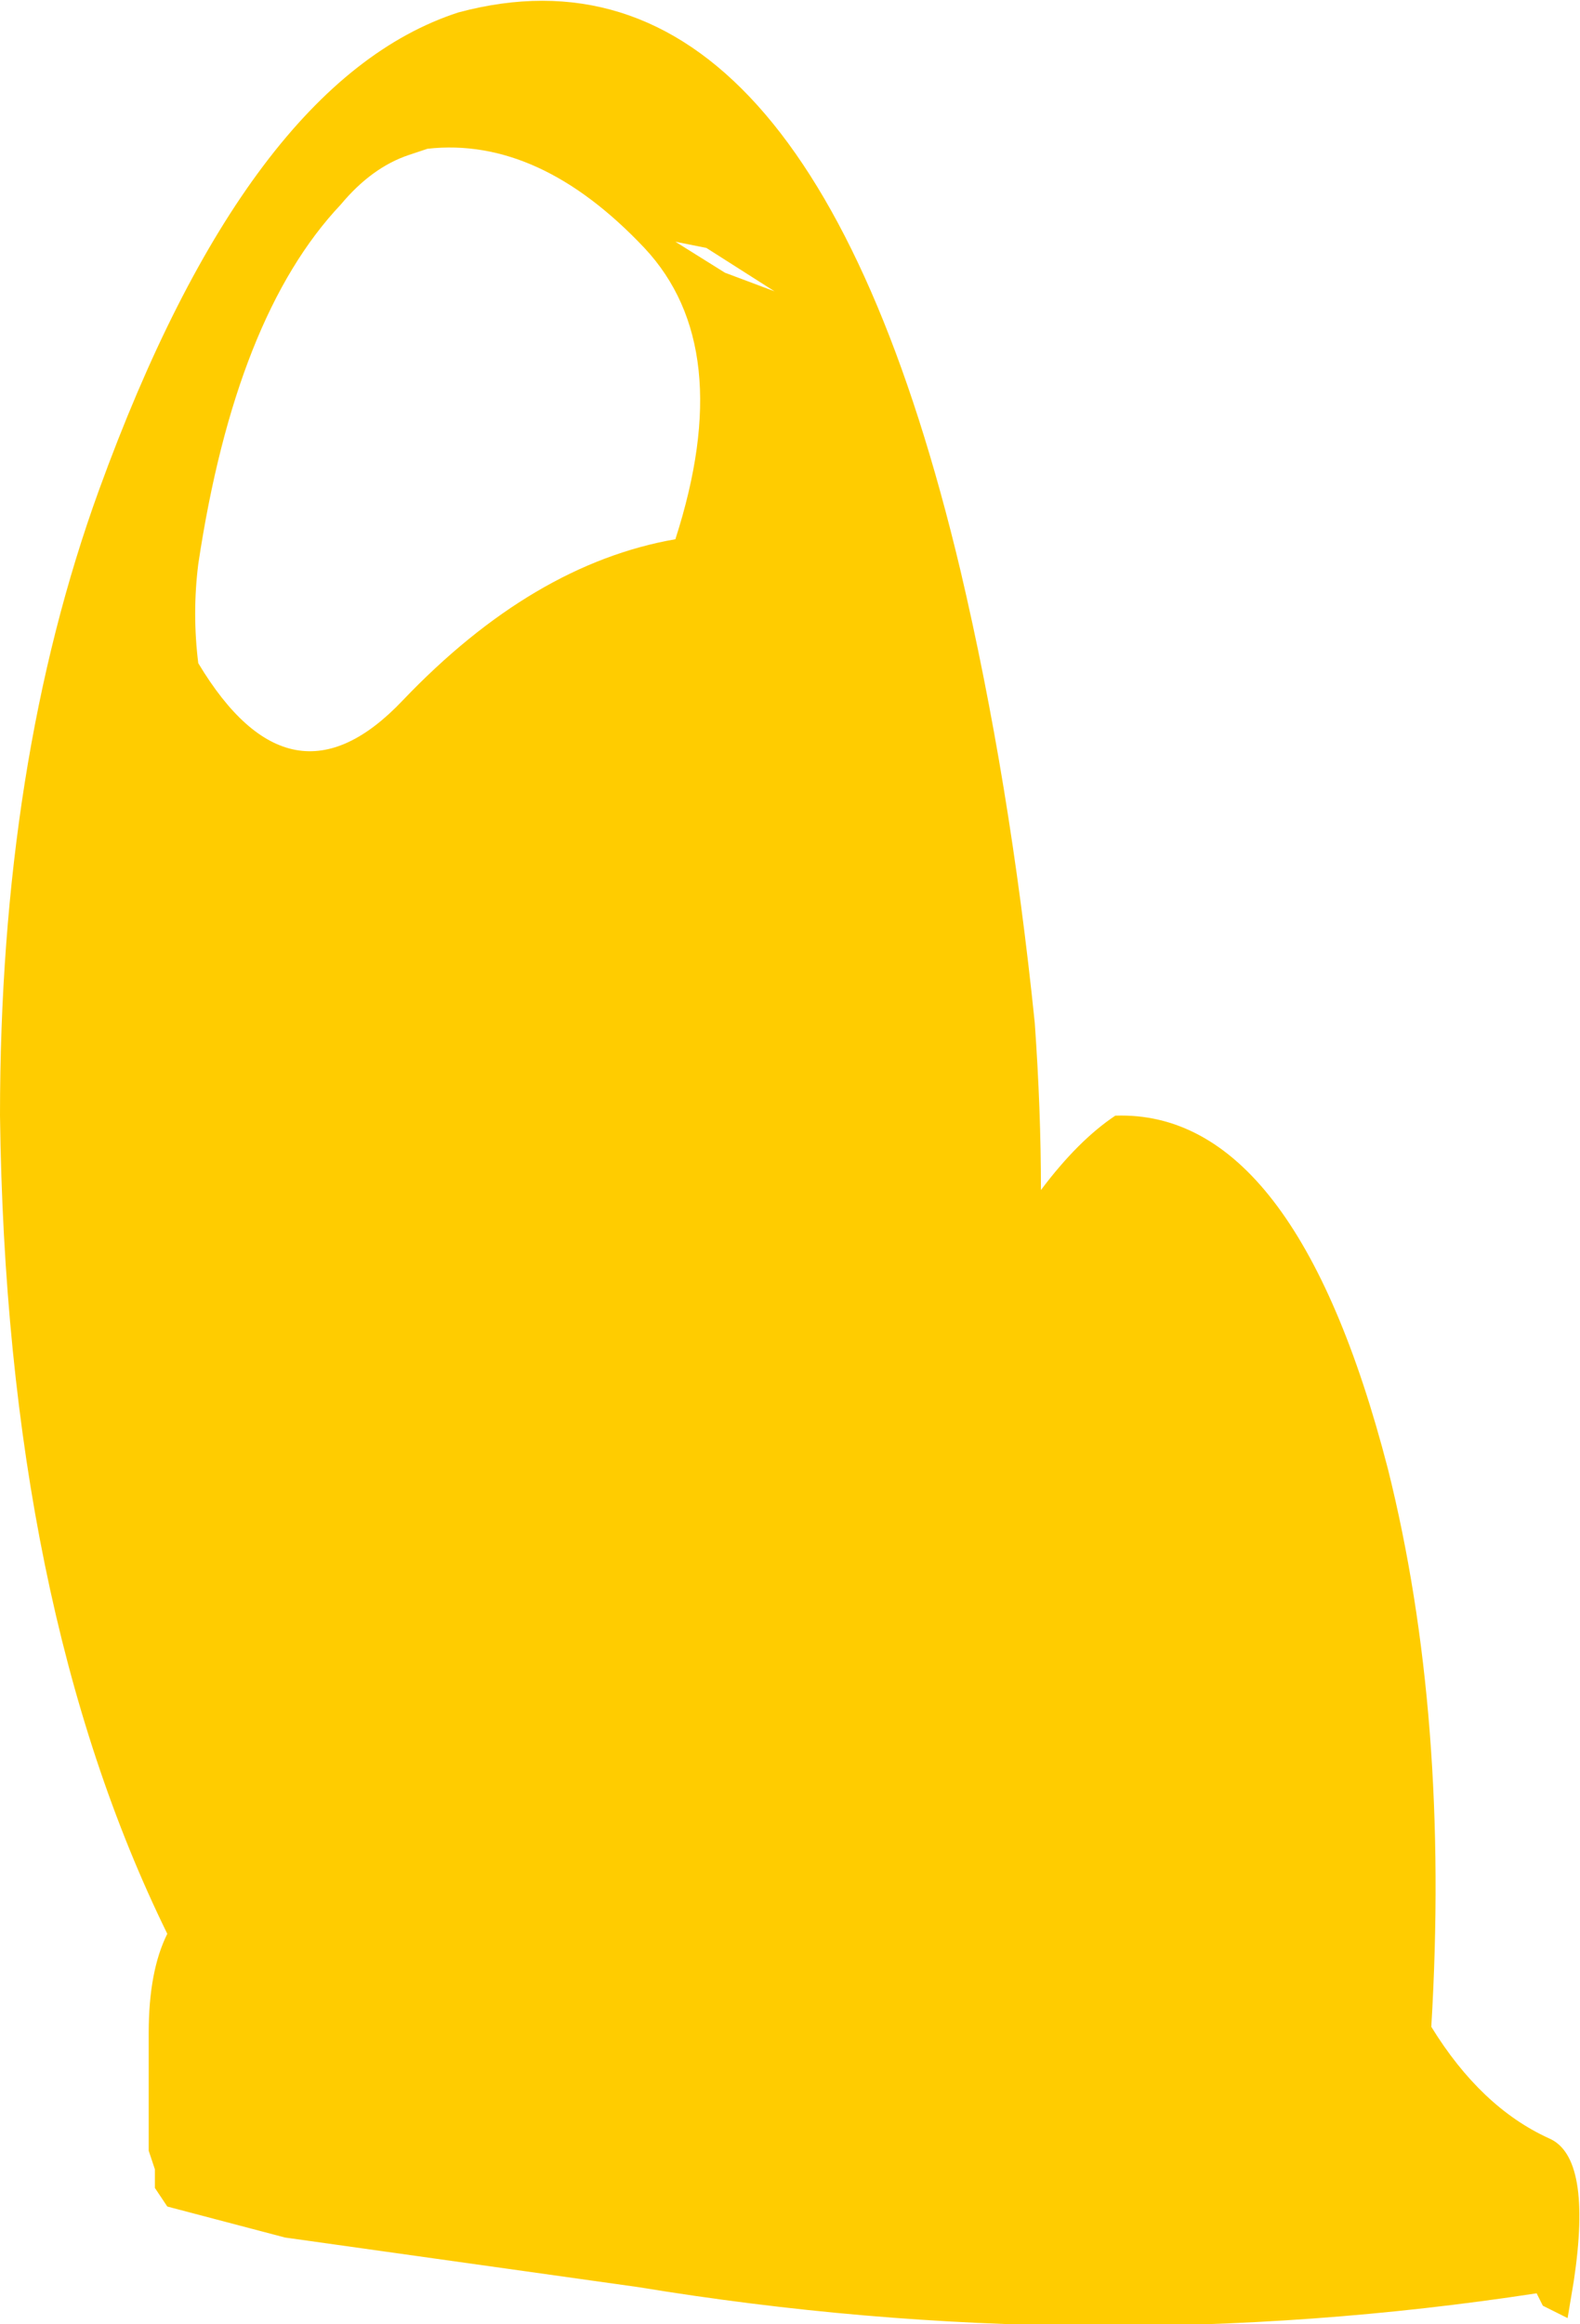 <?xml version="1.0" encoding="UTF-8" standalone="no"?>
<svg xmlns:ffdec="https://www.free-decompiler.com/flash" xmlns:xlink="http://www.w3.org/1999/xlink" ffdec:objectType="shape" height="18.75px" width="12.75px" xmlns="http://www.w3.org/2000/svg">
  <g transform="matrix(1.0, 0.0, 0.0, 1.0, 7.55, 19.1)">
    <path d="M0.8 -10.85 Q0.85 -10.15 0.85 -9.5 1.15 -9.9 1.45 -10.1 2.9 -10.15 3.65 -7.25 4.15 -5.25 4.0 -2.75 4.4 -2.1 4.95 -1.85 5.3 -1.7 5.15 -0.7 L5.1 -0.4 4.9 -0.5 4.85 -0.6 Q1.25 -0.05 -2.4 -0.65 L-5.25 -1.05 -6.2 -1.3 -6.3 -1.45 -6.3 -1.6 -6.35 -1.75 -6.35 -2.7 Q-6.35 -3.2 -6.2 -3.5 -7.5 -6.15 -7.55 -10.1 -7.55 -12.95 -6.75 -15.15 -5.55 -18.45 -3.85 -19.0 -1.05 -19.75 0.2 -14.5 0.6 -12.8 0.8 -10.85 M-4.1 -17.9 L-4.25 -17.85 Q-4.55 -17.75 -4.8 -17.45 -5.65 -16.55 -5.95 -14.55 -6.0 -14.15 -5.95 -13.75 -5.2 -12.5 -4.3 -13.45 -3.25 -14.55 -2.1 -14.75 -1.6 -16.3 -2.35 -17.1 -3.2 -18.0 -4.1 -17.9 M-1.7 -16.9 L-1.3 -16.75 -1.85 -17.1 -2.1 -17.15 -1.7 -16.9" fill="#ffcc00" fill-rule="evenodd" stroke="none"/>
  </g>
</svg>

